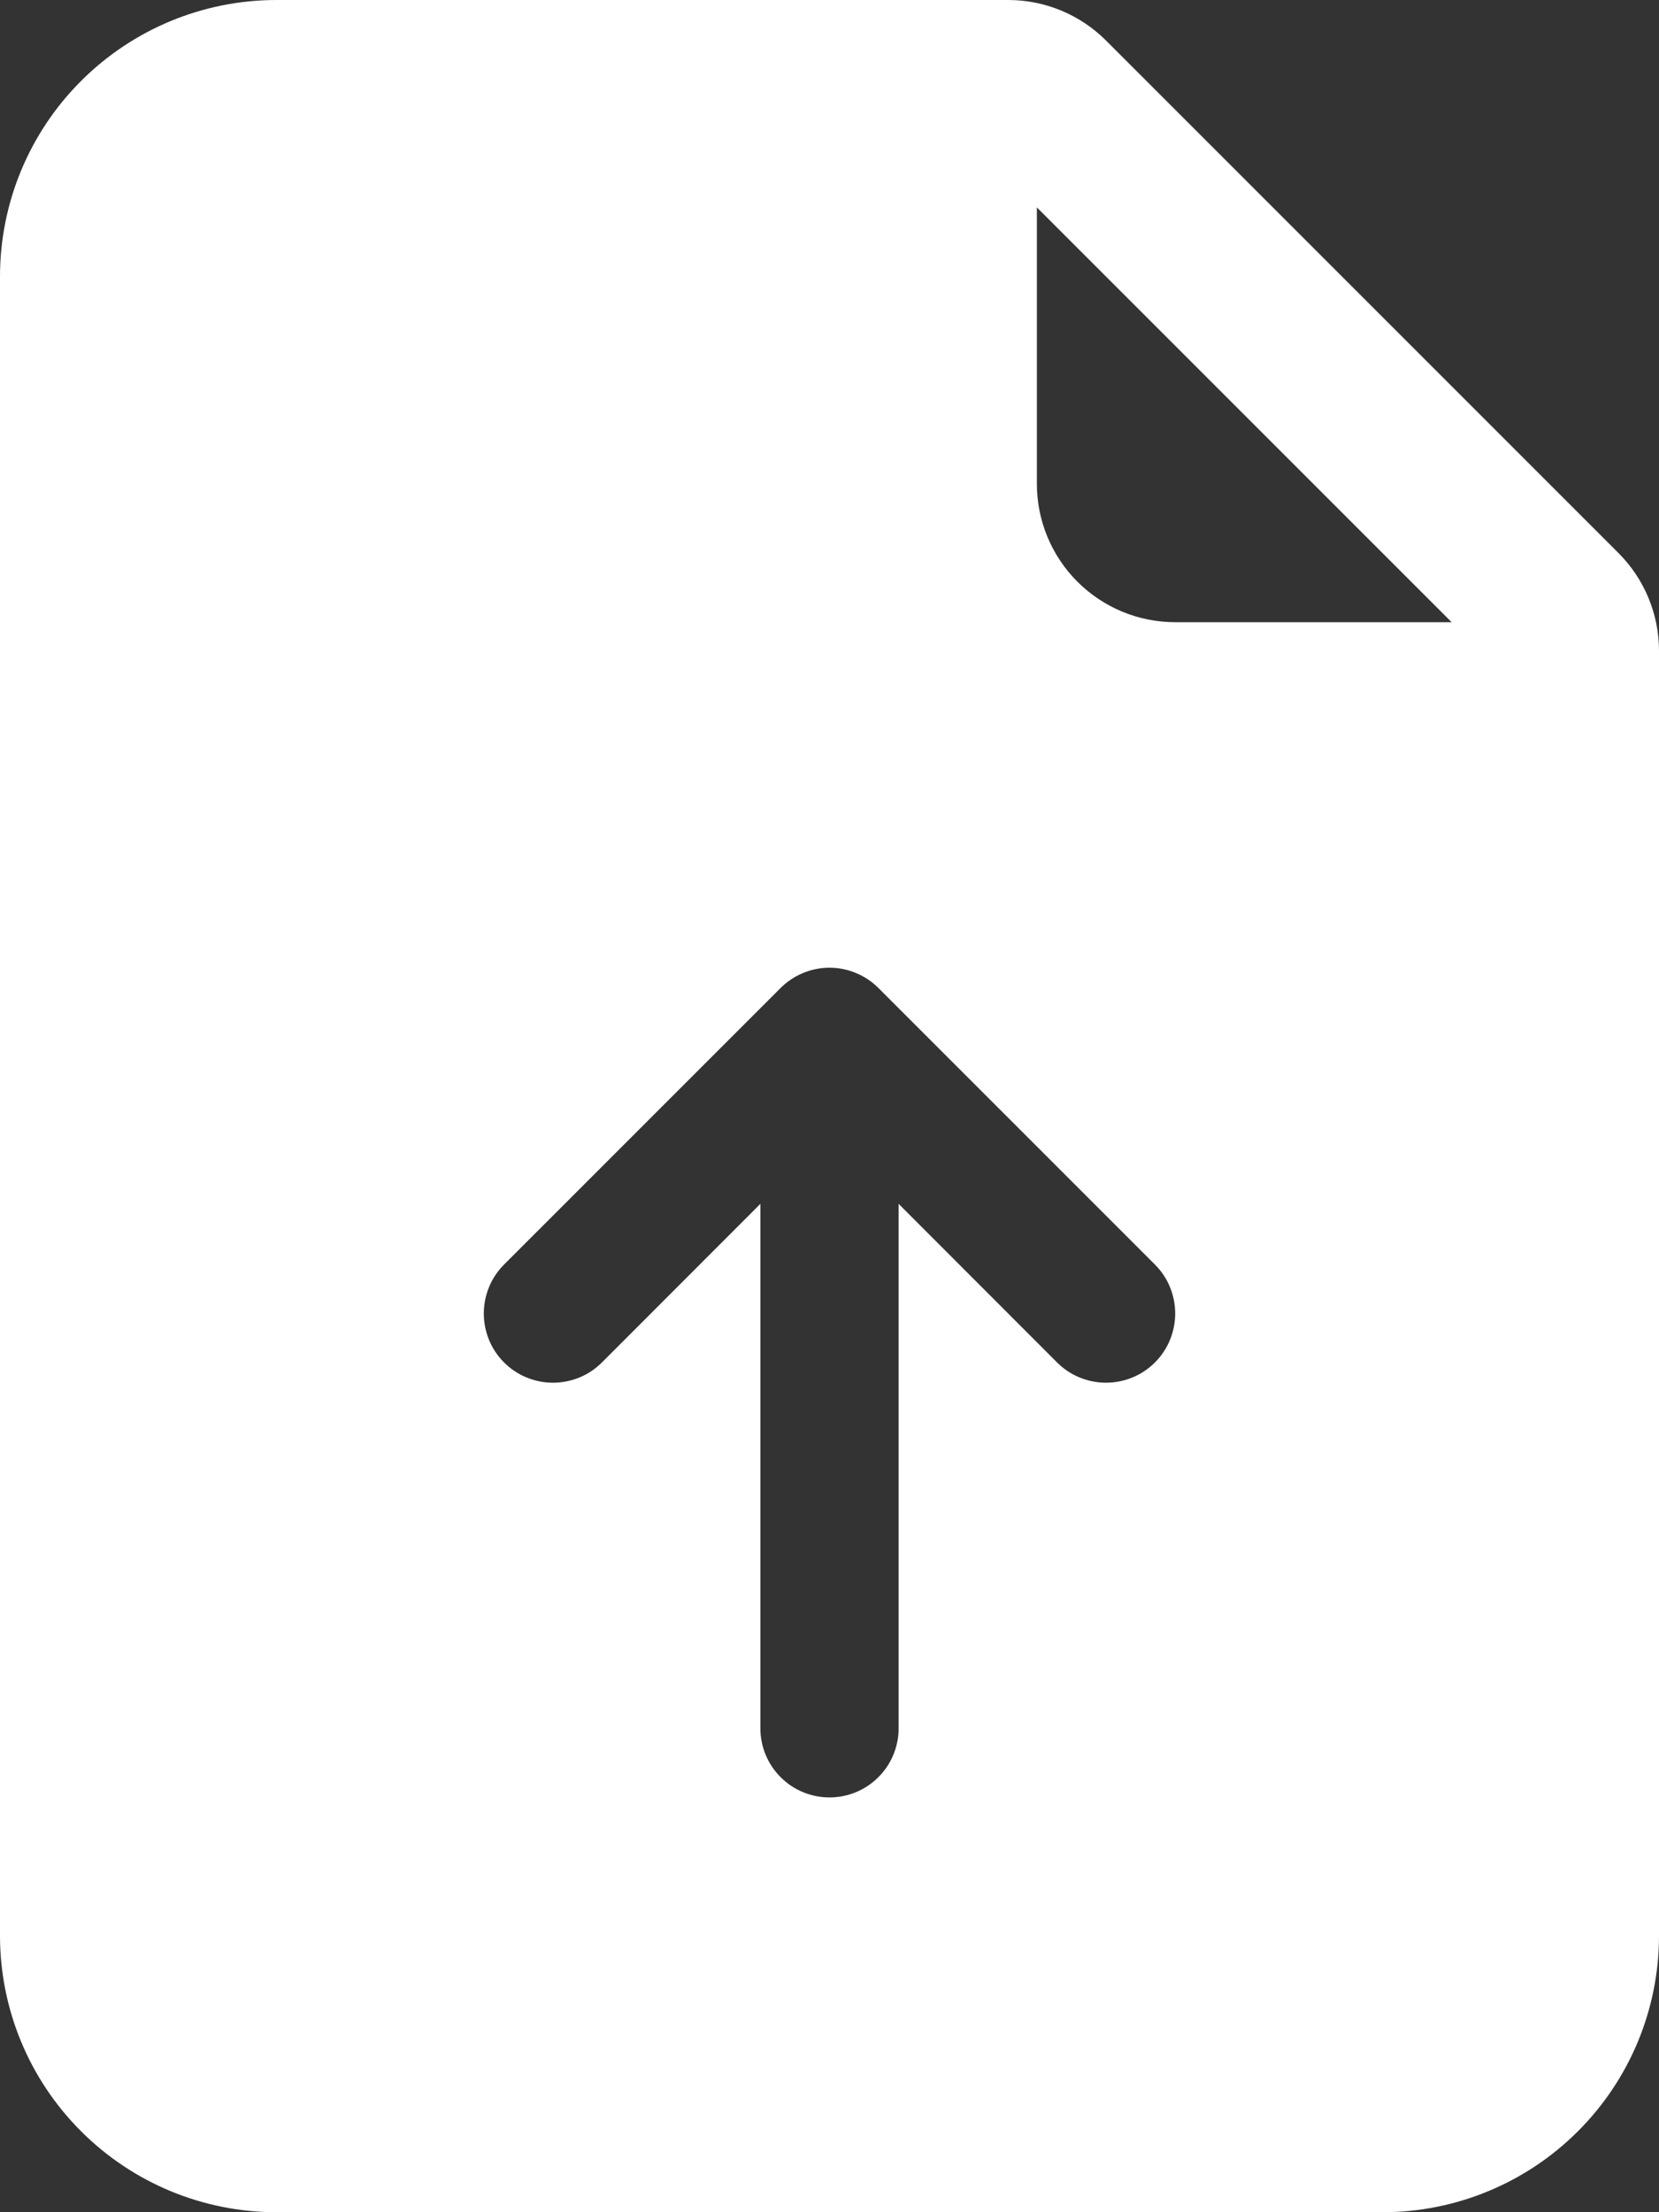 <svg width="24" height="32" viewBox="0 0 24 32" fill="none" xmlns="http://www.w3.org/2000/svg">
<rect x="0" y="0" width="24" height="32" fill="#333333" stroke="none"/>
<path d="M14.586 0H4C2.939 0 1.922 0.421 1.172 1.172C0.421 1.922 0 2.939 0 4V28C0 29.061 0.421 30.078 1.172 30.828C1.922 31.579 2.939 32 4 32H20C21.061 32 22.078 31.579 22.828 30.828C23.579 30.078 24 29.061 24 28V9.414C24 8.884 23.789 8.375 23.414 8L16 0.586C15.625 0.211 15.116 0 14.586 0ZM15 7V3L21 9H17C16.47 9 15.961 8.789 15.586 8.414C15.211 8.039 15 7.53 15 7ZM8.708 19.708C8.615 19.801 8.505 19.875 8.383 19.925C8.262 19.975 8.131 20.001 8 20.001C7.869 20.001 7.738 19.975 7.617 19.925C7.495 19.875 7.385 19.801 7.292 19.708C7.199 19.615 7.125 19.505 7.075 19.383C7.025 19.262 6.999 19.131 6.999 19C6.999 18.869 7.025 18.738 7.075 18.617C7.125 18.495 7.199 18.385 7.292 18.292L11.292 14.292C11.385 14.199 11.495 14.125 11.617 14.075C11.738 14.024 11.868 13.998 12 13.998C12.132 13.998 12.262 14.024 12.383 14.075C12.505 14.125 12.615 14.199 12.708 14.292L16.708 18.292C16.801 18.385 16.875 18.495 16.925 18.617C16.975 18.738 17.001 18.869 17.001 19C17.001 19.131 16.975 19.262 16.925 19.383C16.875 19.505 16.801 19.615 16.708 19.708C16.615 19.801 16.505 19.875 16.383 19.925C16.262 19.975 16.131 20.001 16 20.001C15.868 20.001 15.738 19.975 15.617 19.925C15.495 19.875 15.385 19.801 15.292 19.708L13 17.414V25C13 25.265 12.895 25.52 12.707 25.707C12.52 25.895 12.265 26 12 26C11.735 26 11.48 25.895 11.293 25.707C11.105 25.52 11 25.265 11 25V17.414L8.708 19.708Z" fill="white"/>
</svg>
